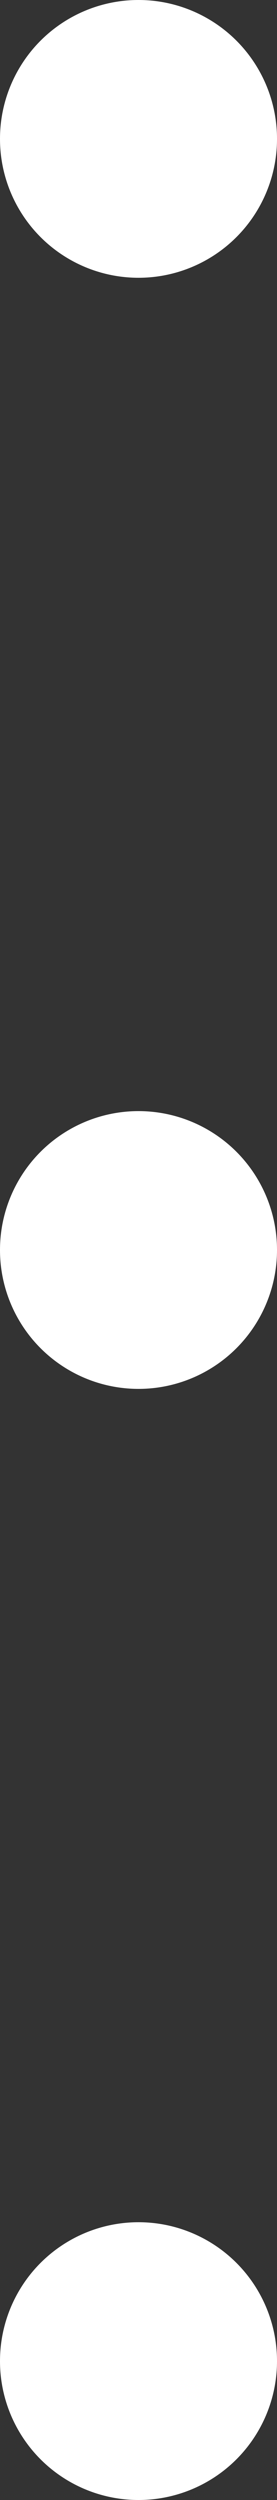 <?xml version="1.0" encoding="UTF-8"?>
<svg width="2px" height="18px" viewBox="0 0 2 18" version="1.1" xmlns="http://www.w3.org/2000/svg" xmlns:xlink="http://www.w3.org/1999/xlink">
    <rect x="0" y="0" width="2" height="18" fill="#333333" stroke="none"/>
    <!-- Generator: Sketch 41.2 (35397) - http://www.bohemiancoding.com/sketch -->
    <title>g-options-white</title>
    <desc>Created with Sketch.</desc>
    <defs></defs>
    <g id="Symbols" stroke="none" stroke-width="1" fill="none" fill-rule="evenodd">
        <g id="dropdown-4-2-full-deselected" transform="translate(-344, -34)" fill="#FFFFFF">
            <g id="g-options-white" transform="translate(344, 34)">
                <circle id="Oval-4" cx="1" cy="1" r="1"></circle>
                <circle id="Oval-4-Copy" cx="1" cy="9" r="1"></circle>
                <circle id="Oval-4-Copy-2" cx="1" cy="17" r="1"></circle>
            </g>
        </g>
    </g>
</svg>